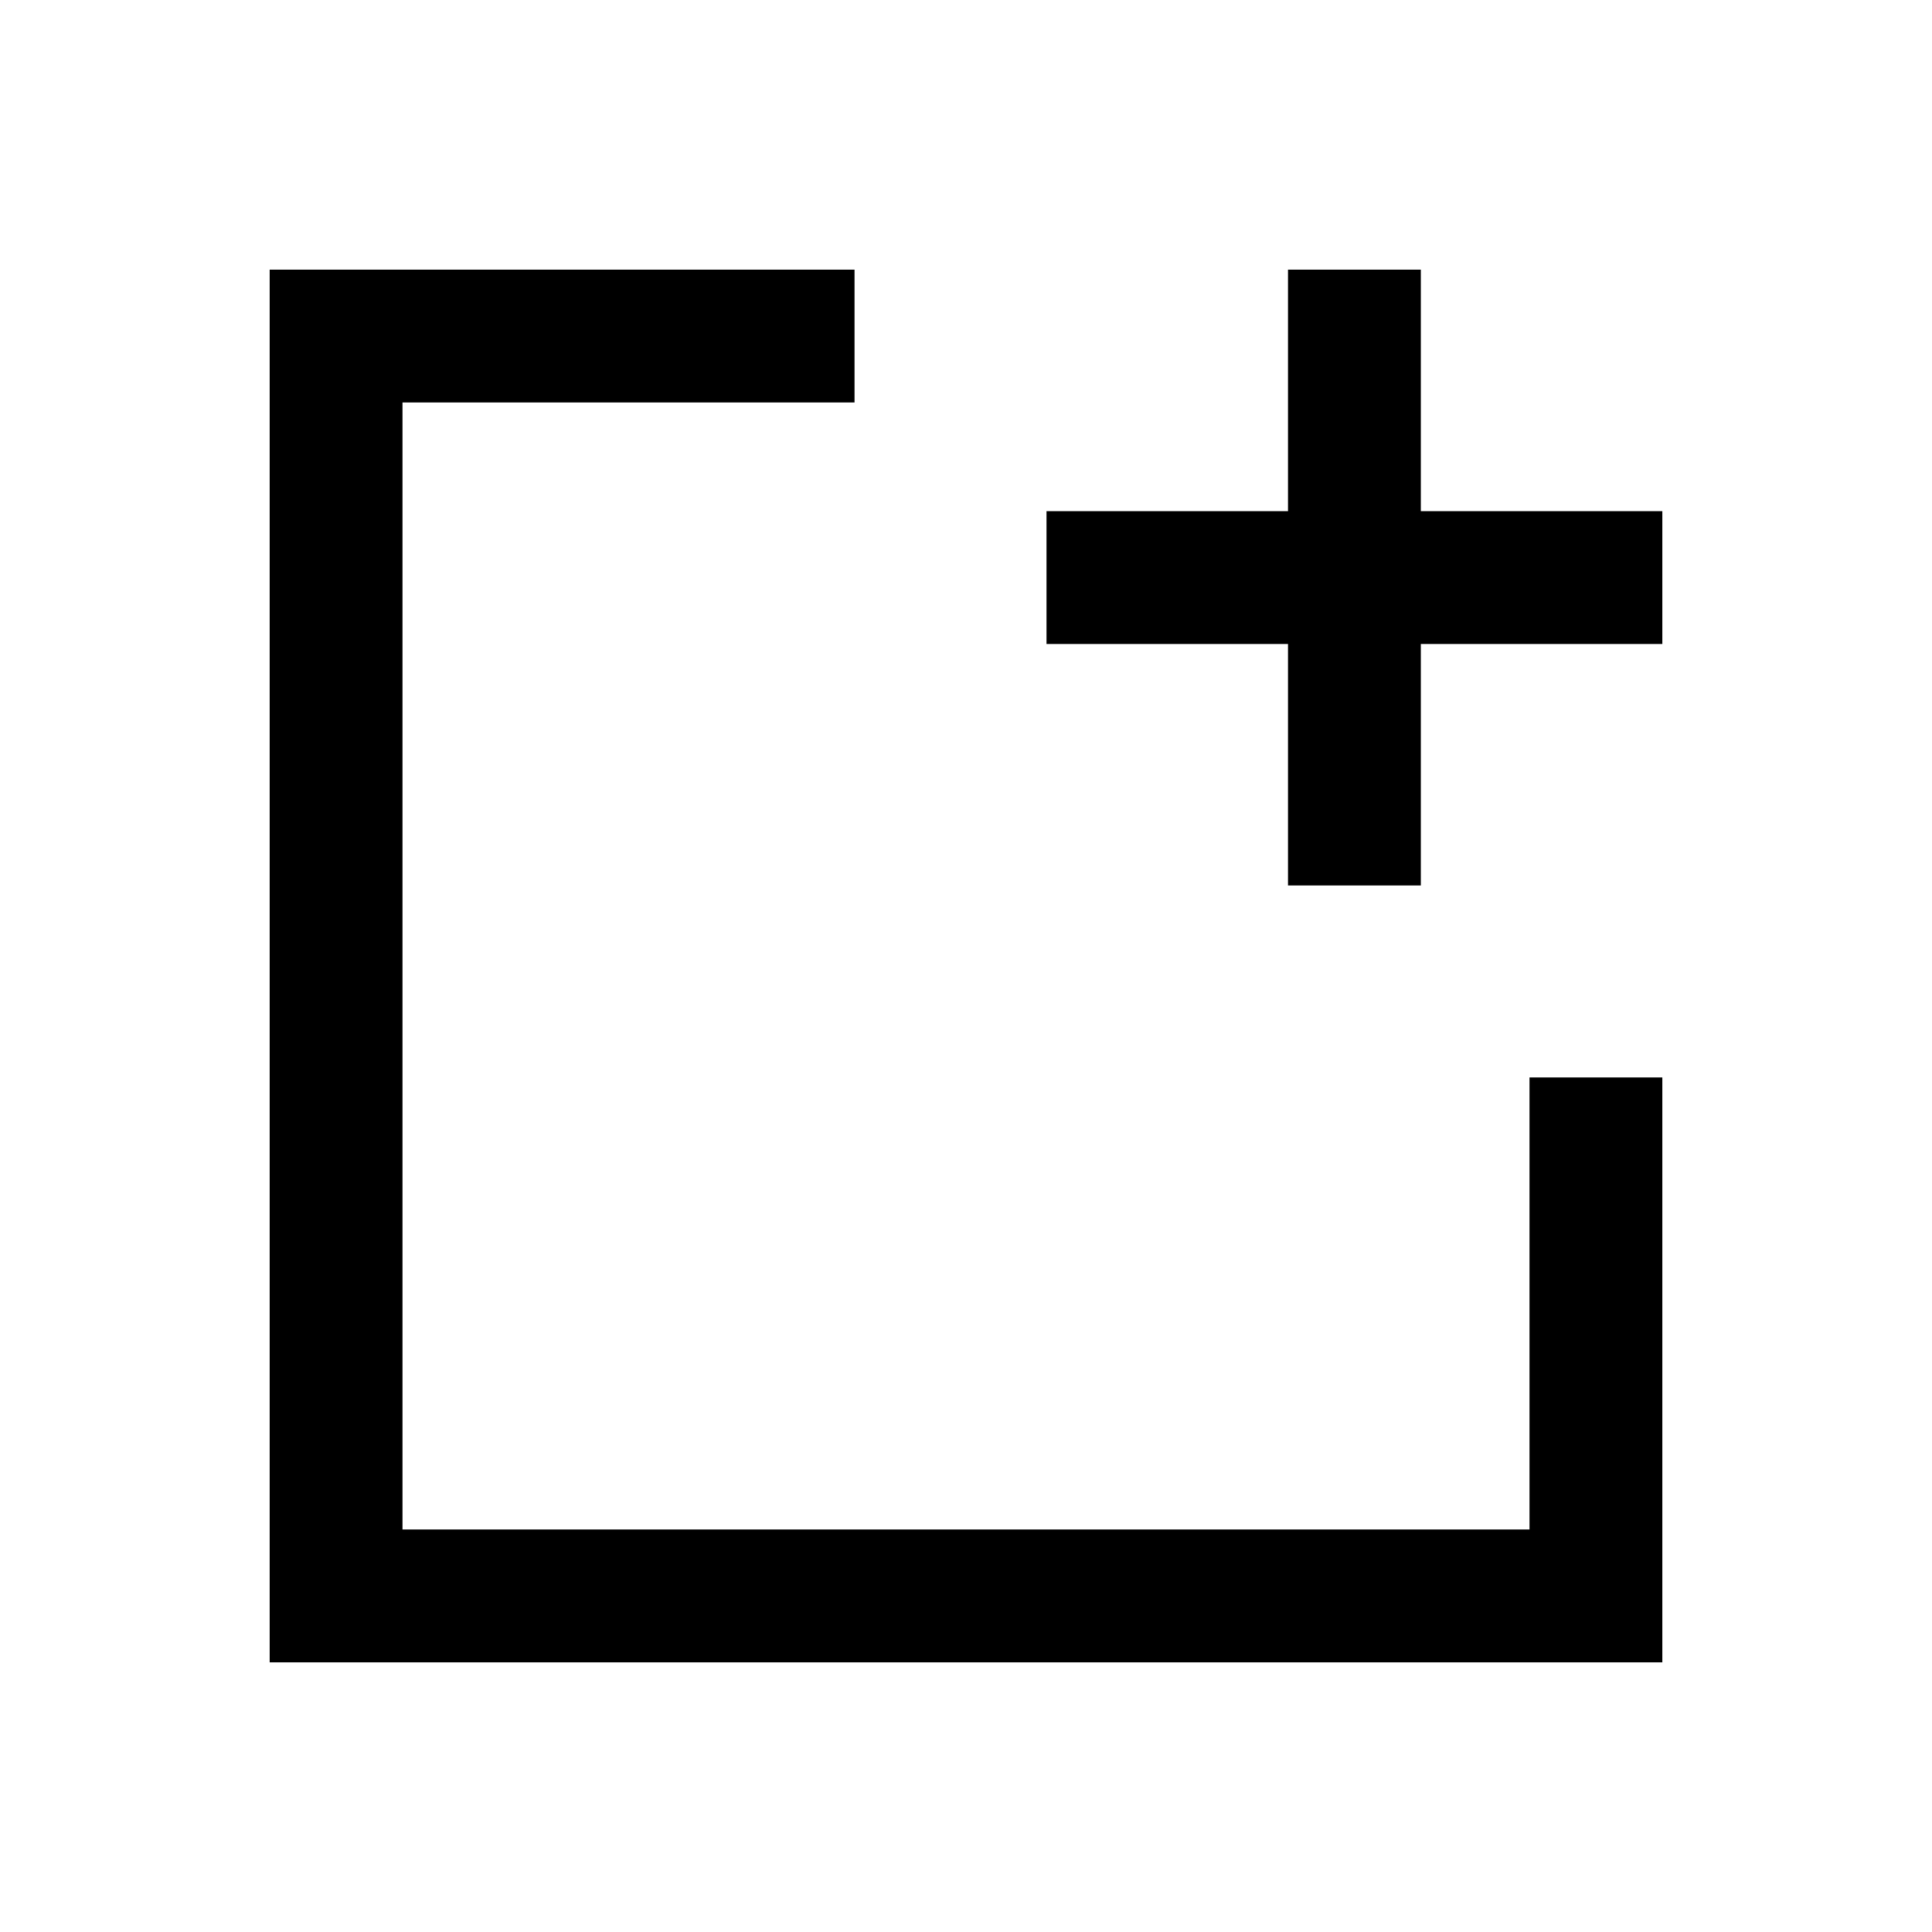 <svg xmlns="http://www.w3.org/2000/svg" height="24" viewBox="0 96 960 960" width="24"><path d="M134 922V230h290.615v66H200v560h560V631.385h66V922H134Zm506-386V416H520v-66h120V230h66v120h120v66H706v120h-66Z"/></svg>